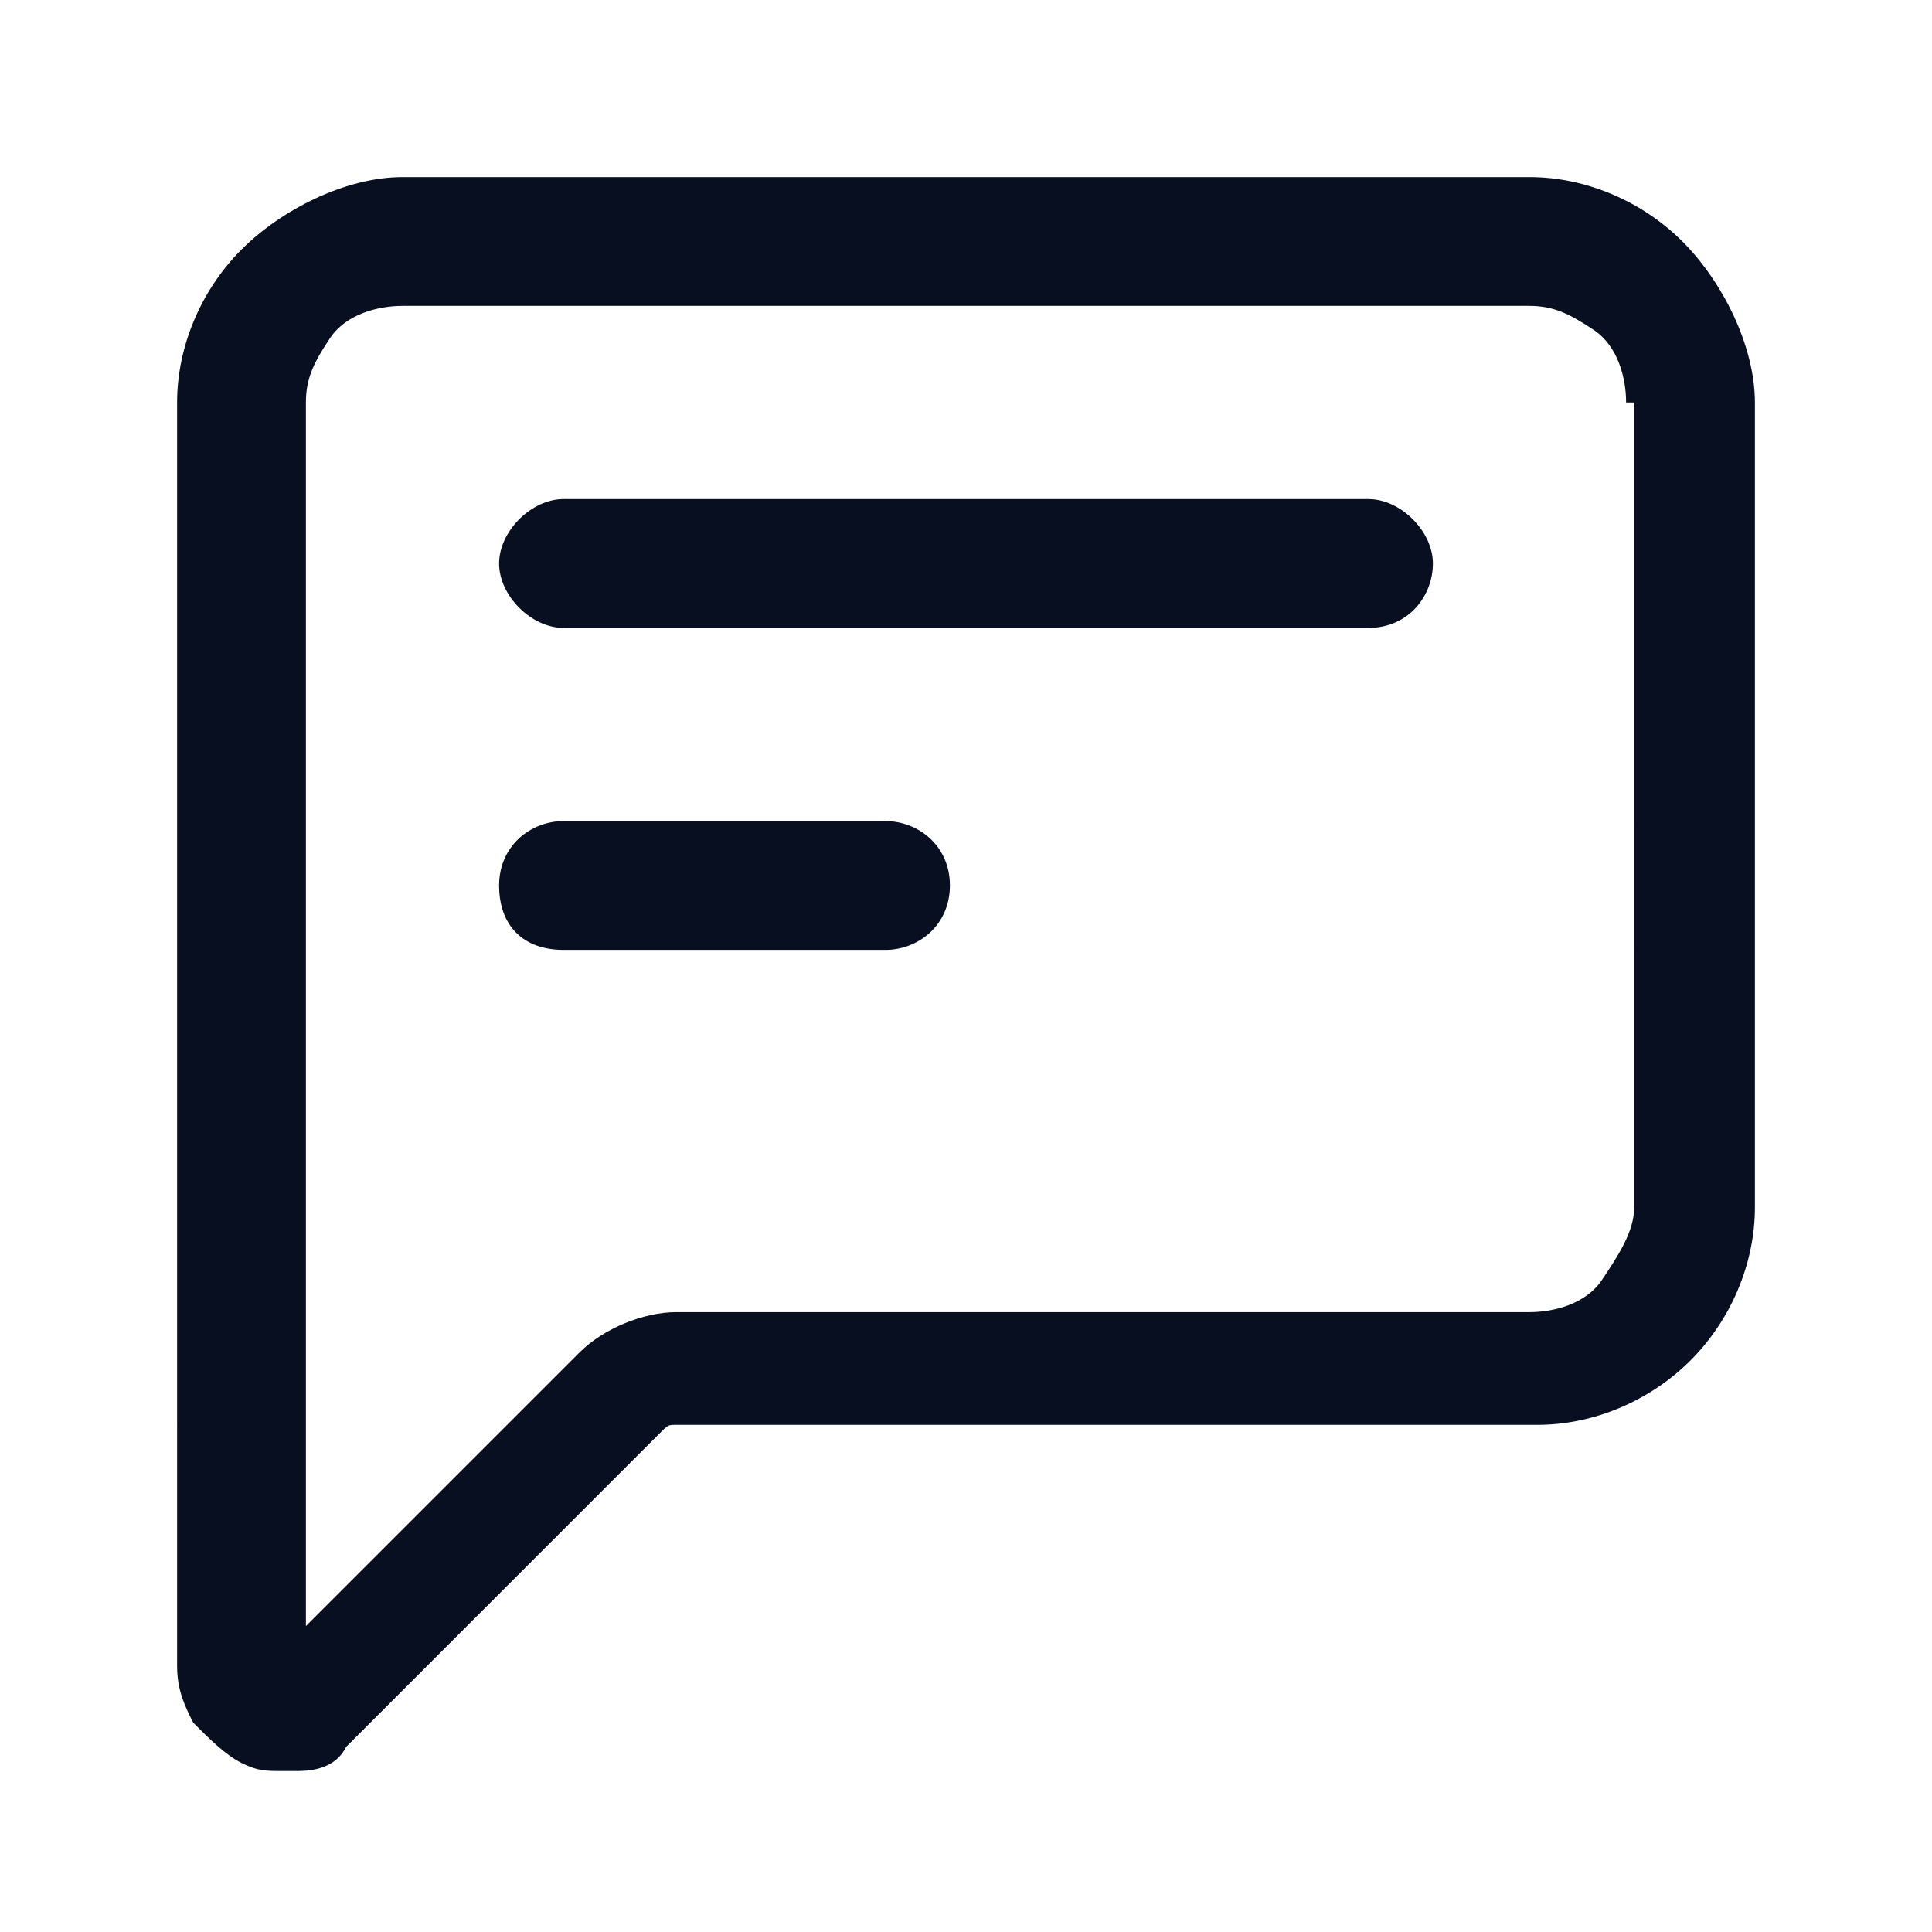 <?xml version="1.0" encoding="utf-8"?>
<!-- Generator: Adobe Illustrator 27.3.1, SVG Export Plug-In . SVG Version: 6.00 Build 0)  -->
<svg version="1.1" id="Layer_1" xmlns="http://www.w3.org/2000/svg" xmlns:xlink="http://www.w3.org/1999/xlink" x="0px" y="0px"
	 viewBox="0 0 24 24" style="enable-background:new 0 0 24 24;" xml:space="preserve">
<style type="text/css">
	.st0{fill:#070F21;}
</style>
<path class="st0" d="M17.8,7c0,0.4-0.3,0.8-0.8,0.8H7C6.6,7.8,6.2,7.4,6.2,7S6.6,6.2,7,6.2h10C17.4,6.2,17.8,6.6,17.8,7z M11,10.2H7
	c-0.4,0-0.8,0.3-0.8,0.8s0.3,0.8,0.8,0.8h4c0.4,0,0.8-0.3,0.8-0.8S11.4,10.2,11,10.2z M21.8,5v10c0,0.7-0.3,1.4-0.8,1.9
	s-1.2,0.8-1.9,0.8H8.4c-0.1,0-0.1,0-0.2,0.1l-3.9,3.9C4.2,21.9,4,22,3.7,22c-0.1,0-0.2,0-0.2,0c-0.2,0-0.3,0-0.5-0.1
	c-0.2-0.1-0.4-0.3-0.6-0.5c-0.1-0.2-0.2-0.4-0.2-0.7V5c0-0.7,0.3-1.4,0.8-1.9S4.3,2.2,5,2.2h14c0.7,0,1.4,0.3,1.9,0.8
	S21.8,4.3,21.8,5z M20.2,5c0-0.3-0.1-0.7-0.4-0.9S19.3,3.8,19,3.8H5c-0.3,0-0.7,0.1-0.9,0.4S3.8,4.7,3.8,5v15.2l3.4-3.4
	c0.3-0.3,0.8-0.5,1.2-0.5H19c0.3,0,0.7-0.1,0.9-0.4s0.4-0.6,0.4-0.9V5z"/>
</svg>

